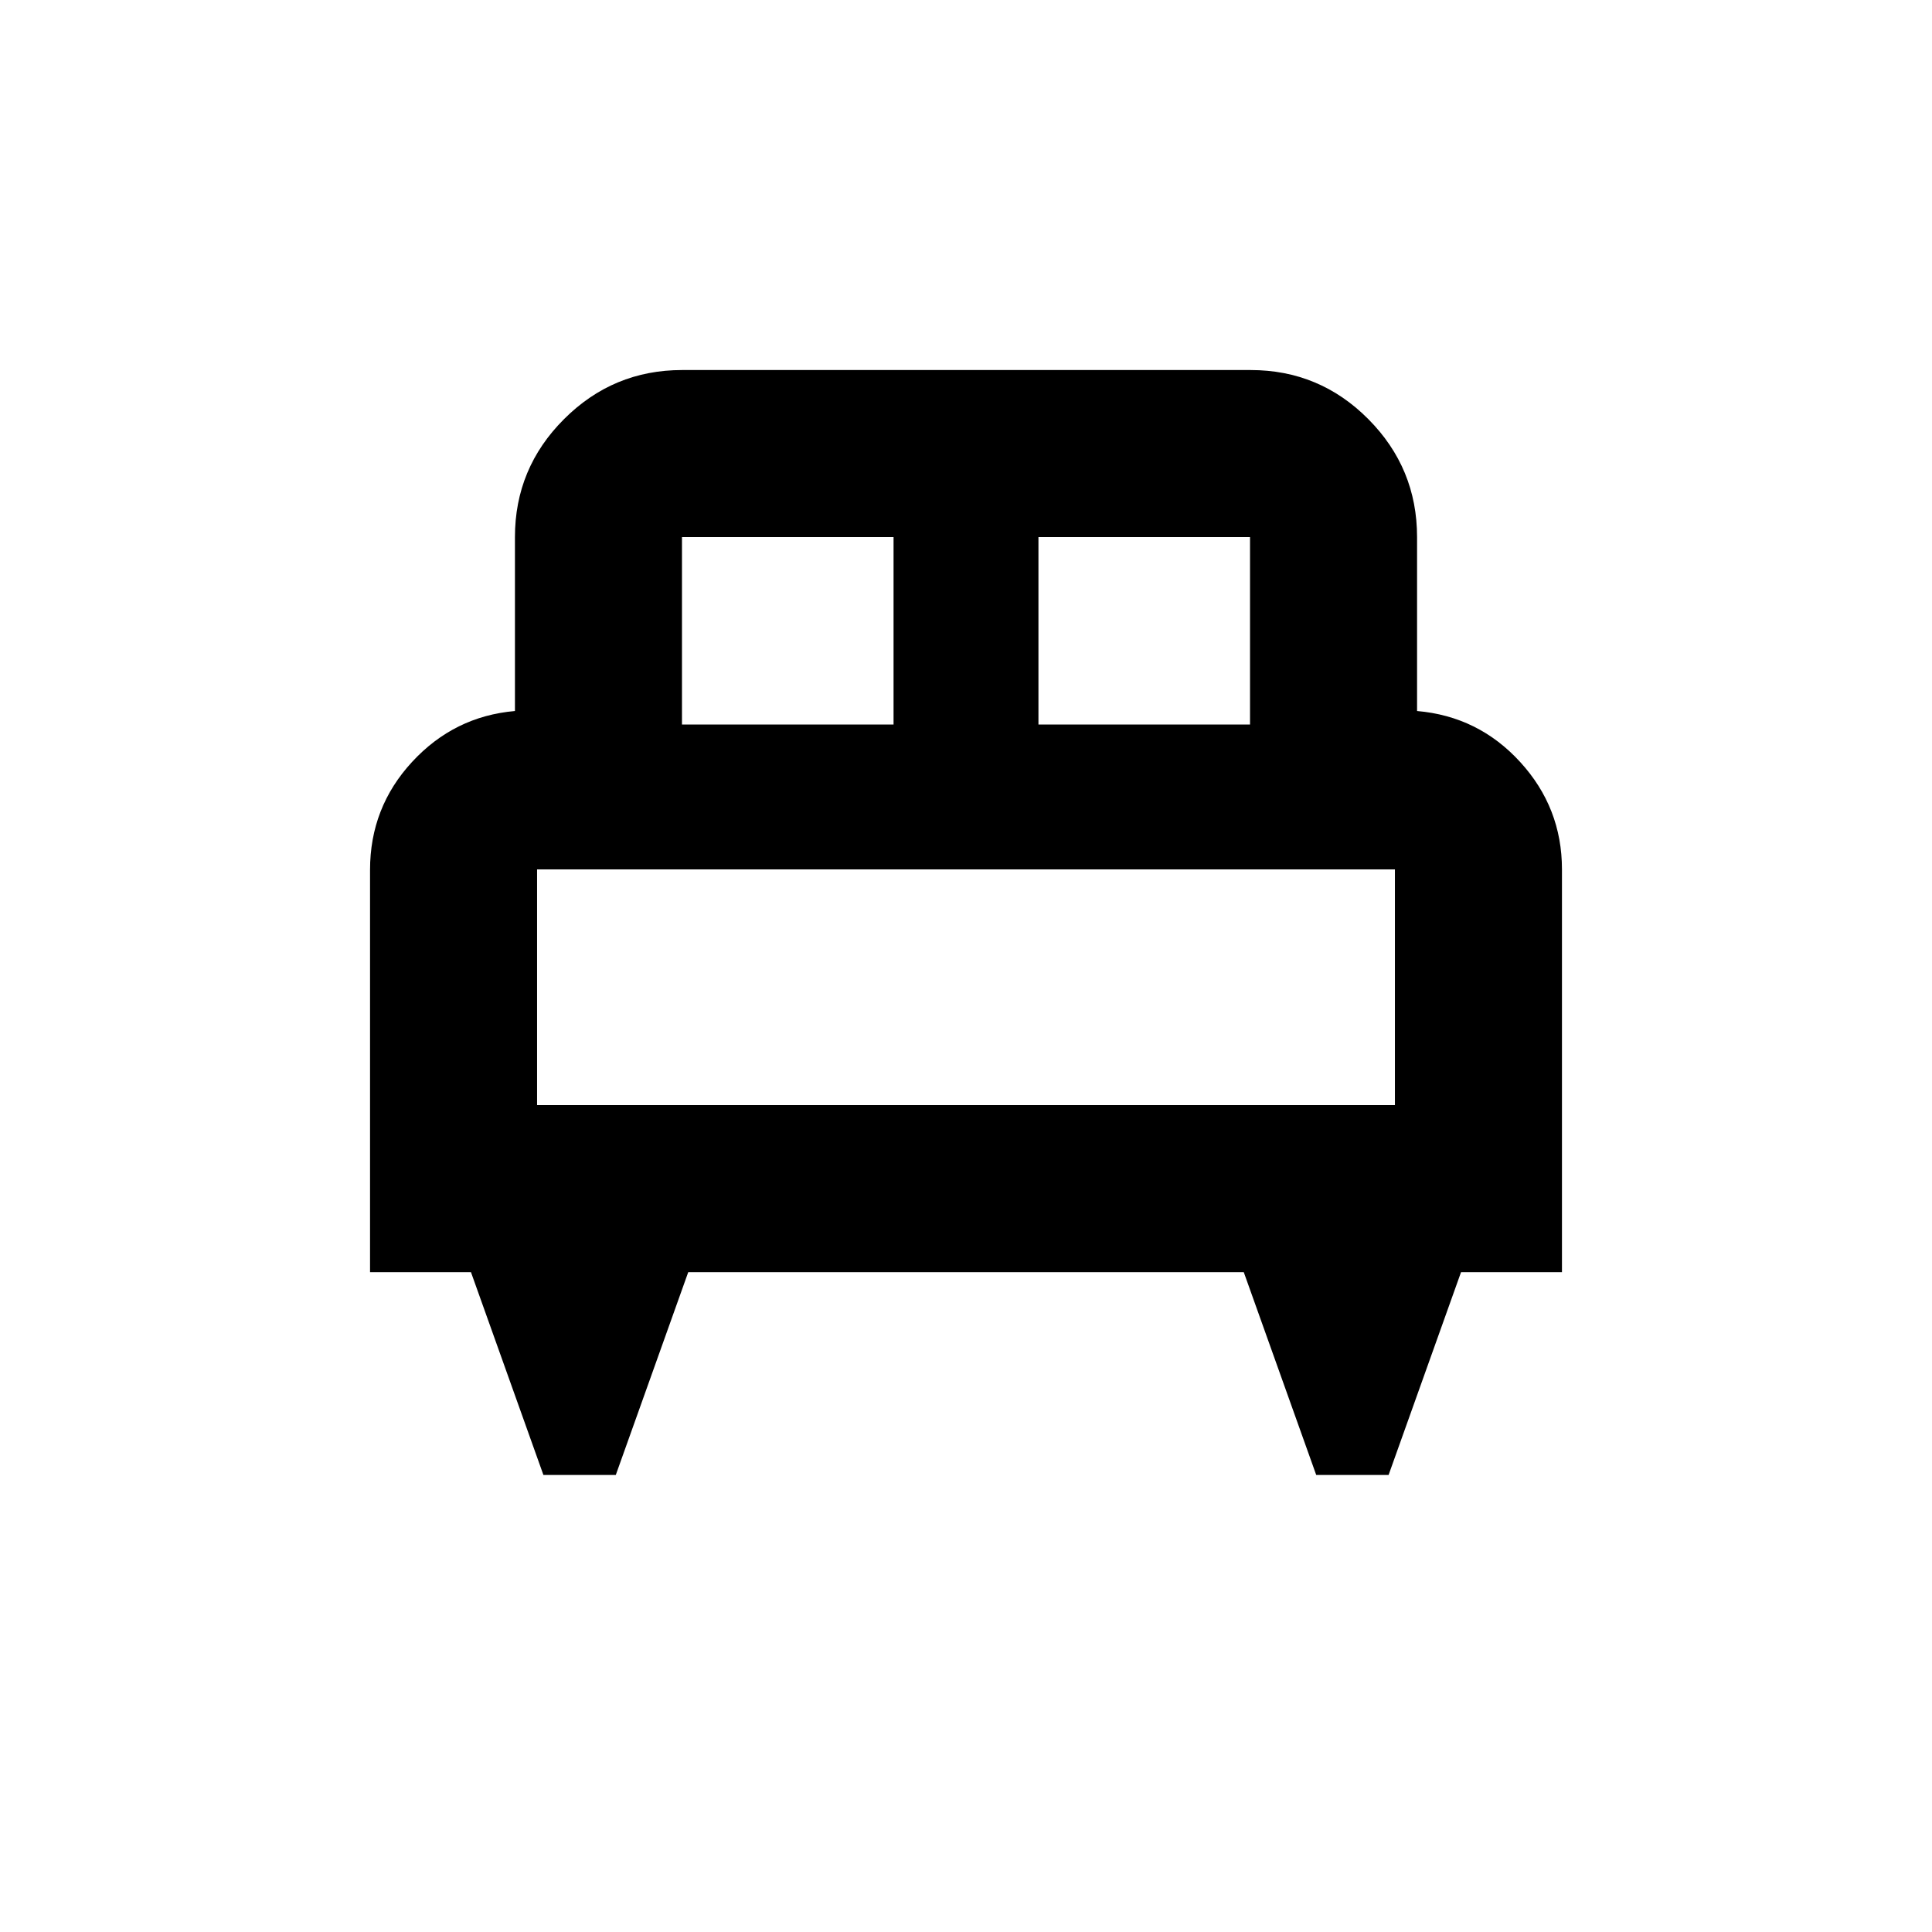 <svg xmlns="http://www.w3.org/2000/svg" height="20" viewBox="0 -960 960 960" width="20"><path d="M305.98-227.09h-35.96l-36-100.78h-50.15v-199.89q0-31.03 20.91-53.67t51.09-25.27v-86.43q0-34.24 24.4-58.62 24.39-24.38 58.66-24.38h282.48q34.26 0 58.49 24.38 24.23 24.38 24.23 58.62v86.43q30.48 2.63 51.24 25.34 20.76 22.7 20.76 53.36v200.13h-50.15l-36 100.78h-35.96l-36-100.78H341.98l-36 100.78ZM516-600h105.13v-93.13H516V-600Zm-177.13 0H444v-93.13H338.87V-600Zm-72 189.13h426.26V-528H266.87v117.13Zm426.26 0H266.87h426.26Z"/></svg>